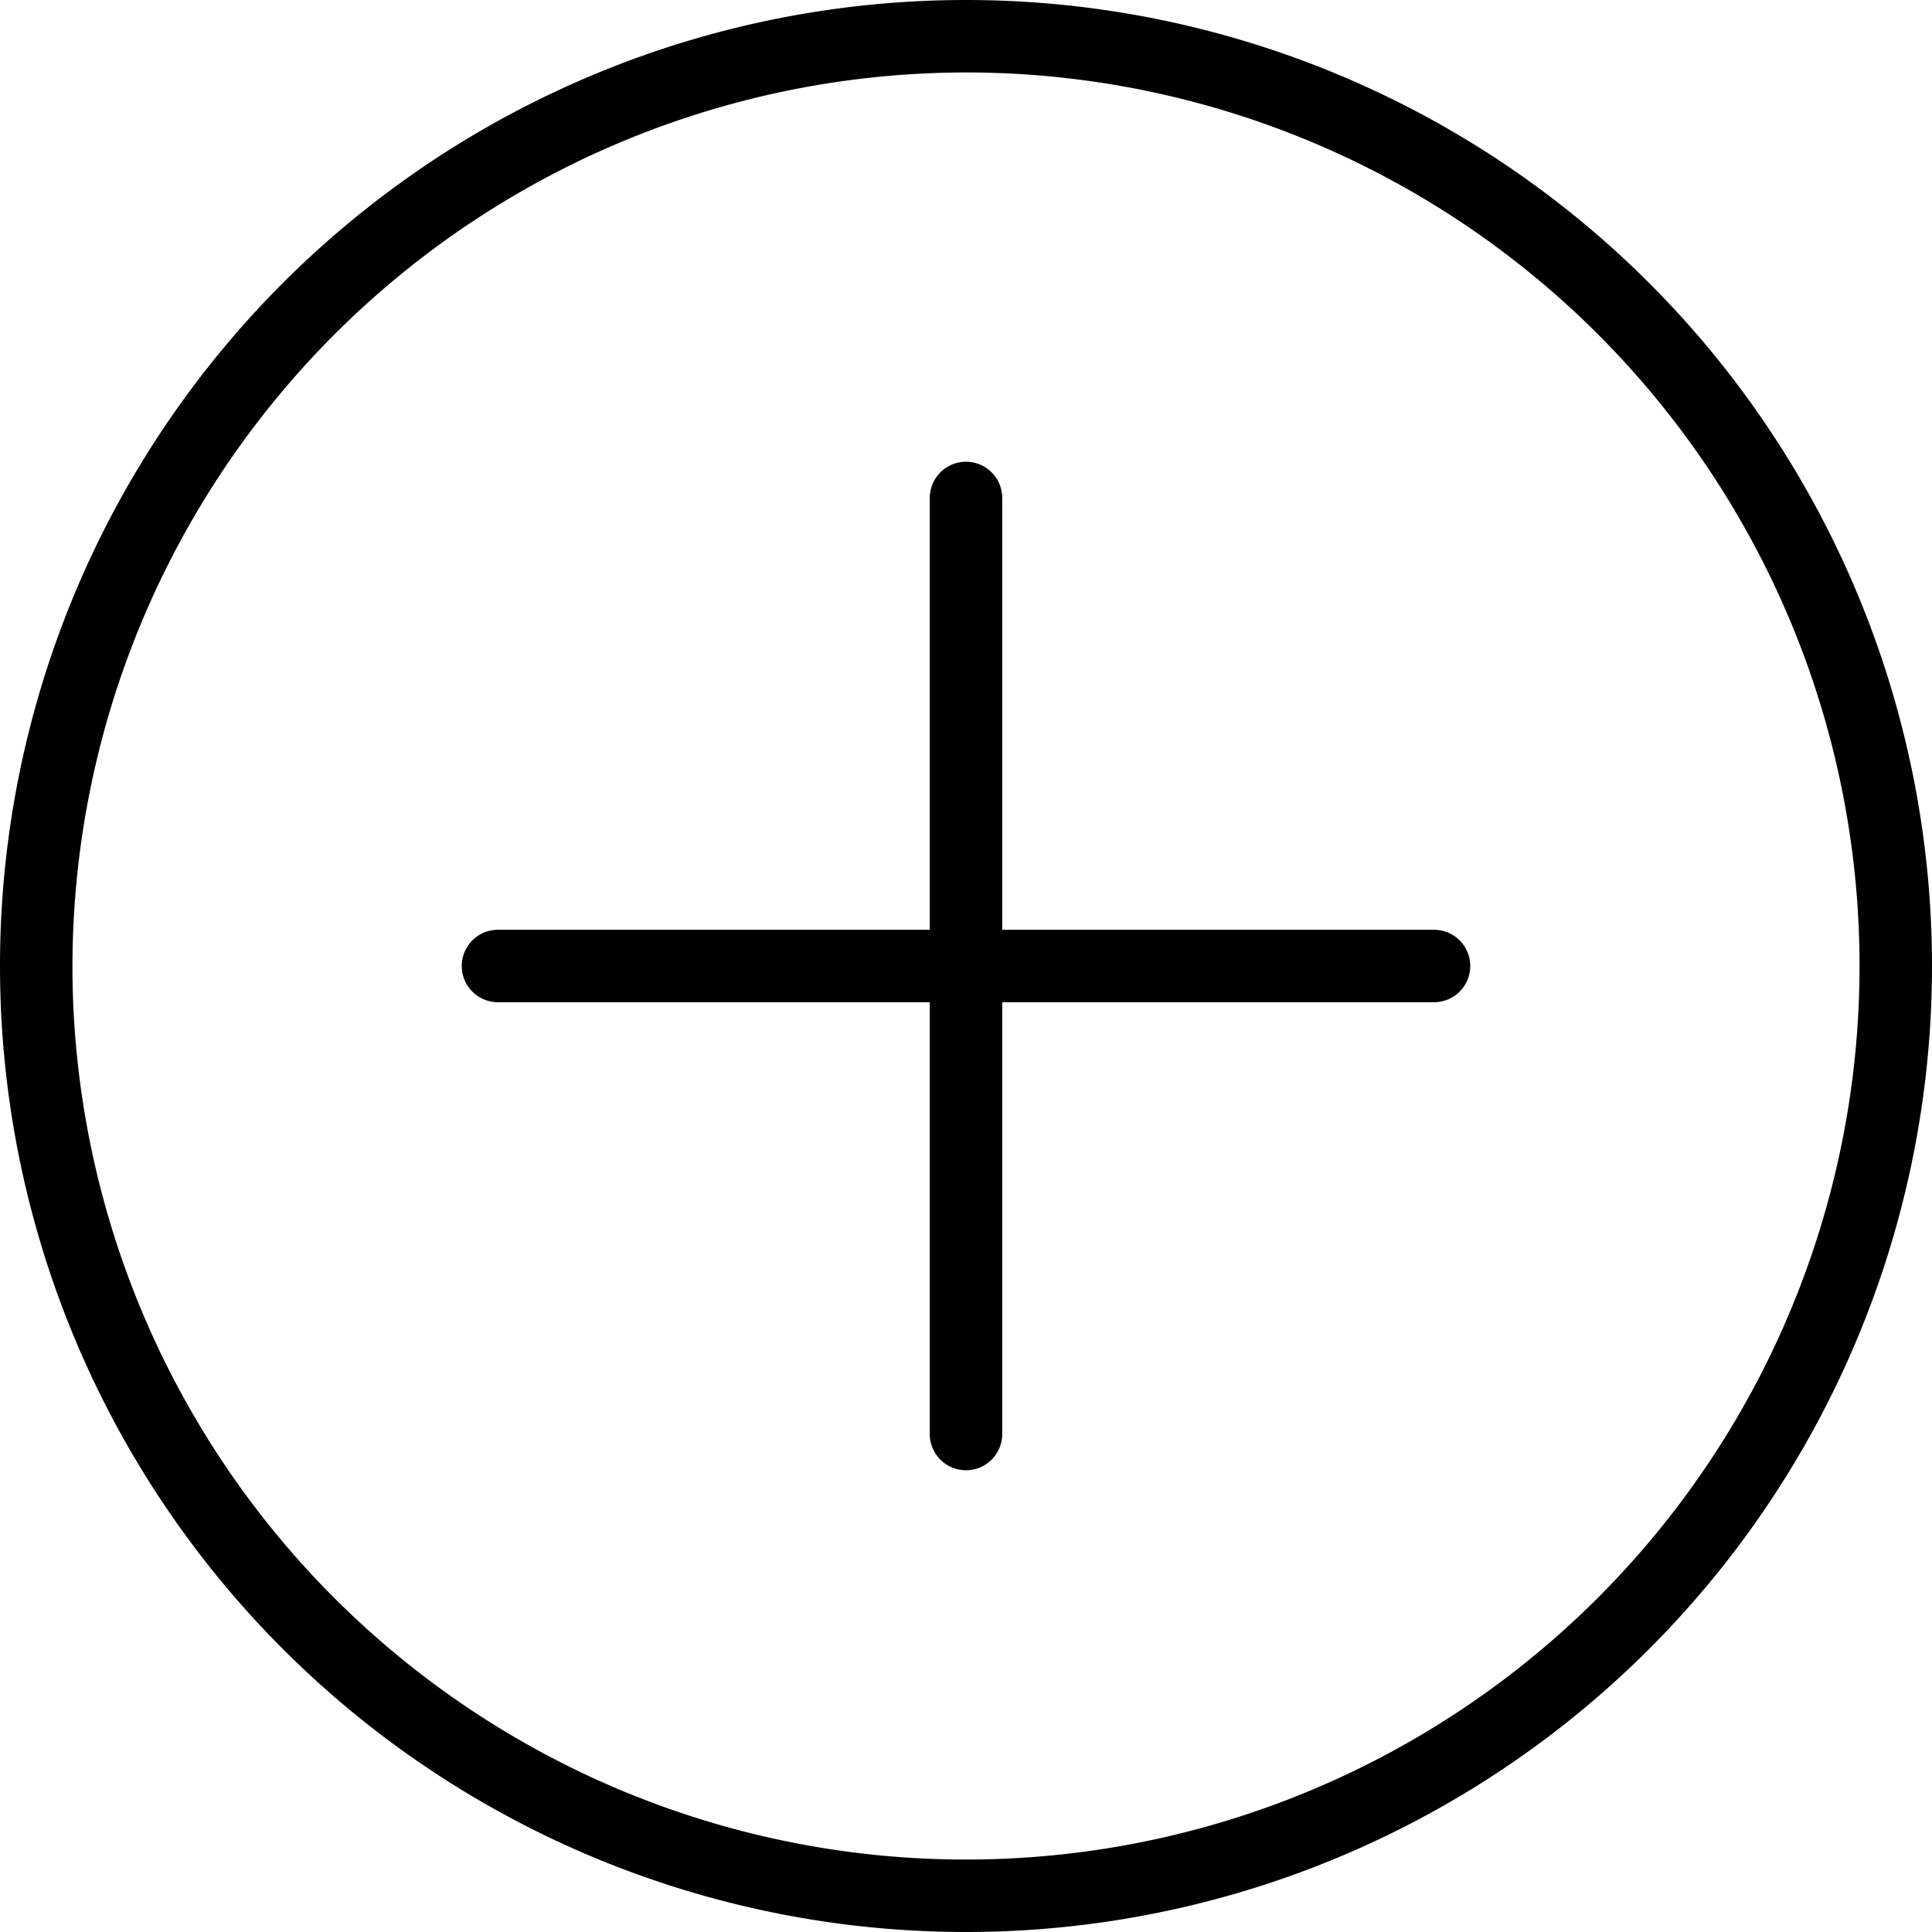 <svg viewbox="0 0 40 40" width="40" height="40" fill="none" xmlns="http://www.w3.org/2000/svg"><path d="M9.56 20a.75.75 0 0 1 .75-.75h8.94v-8.94a.75.75 0 0 1 1.5 0v8.94h8.94a.75.75 0 0 1 0 1.5h-8.94v8.94a.75.75 0 0 1-1.5 0v-8.94h-8.94a.75.75 0 0 1-.75-.75Z" fill="currentColor"/><path fill-rule="evenodd" clip-rule="evenodd" d="M20 0a20 20 0 1 0 0 40 20 20 0 0 0 0-40Zm0 1.5A18.5 18.5 0 1 1 1.5 20 18.52 18.52 0 0 1 20 1.5Z" fill="currentColor"/></svg>
